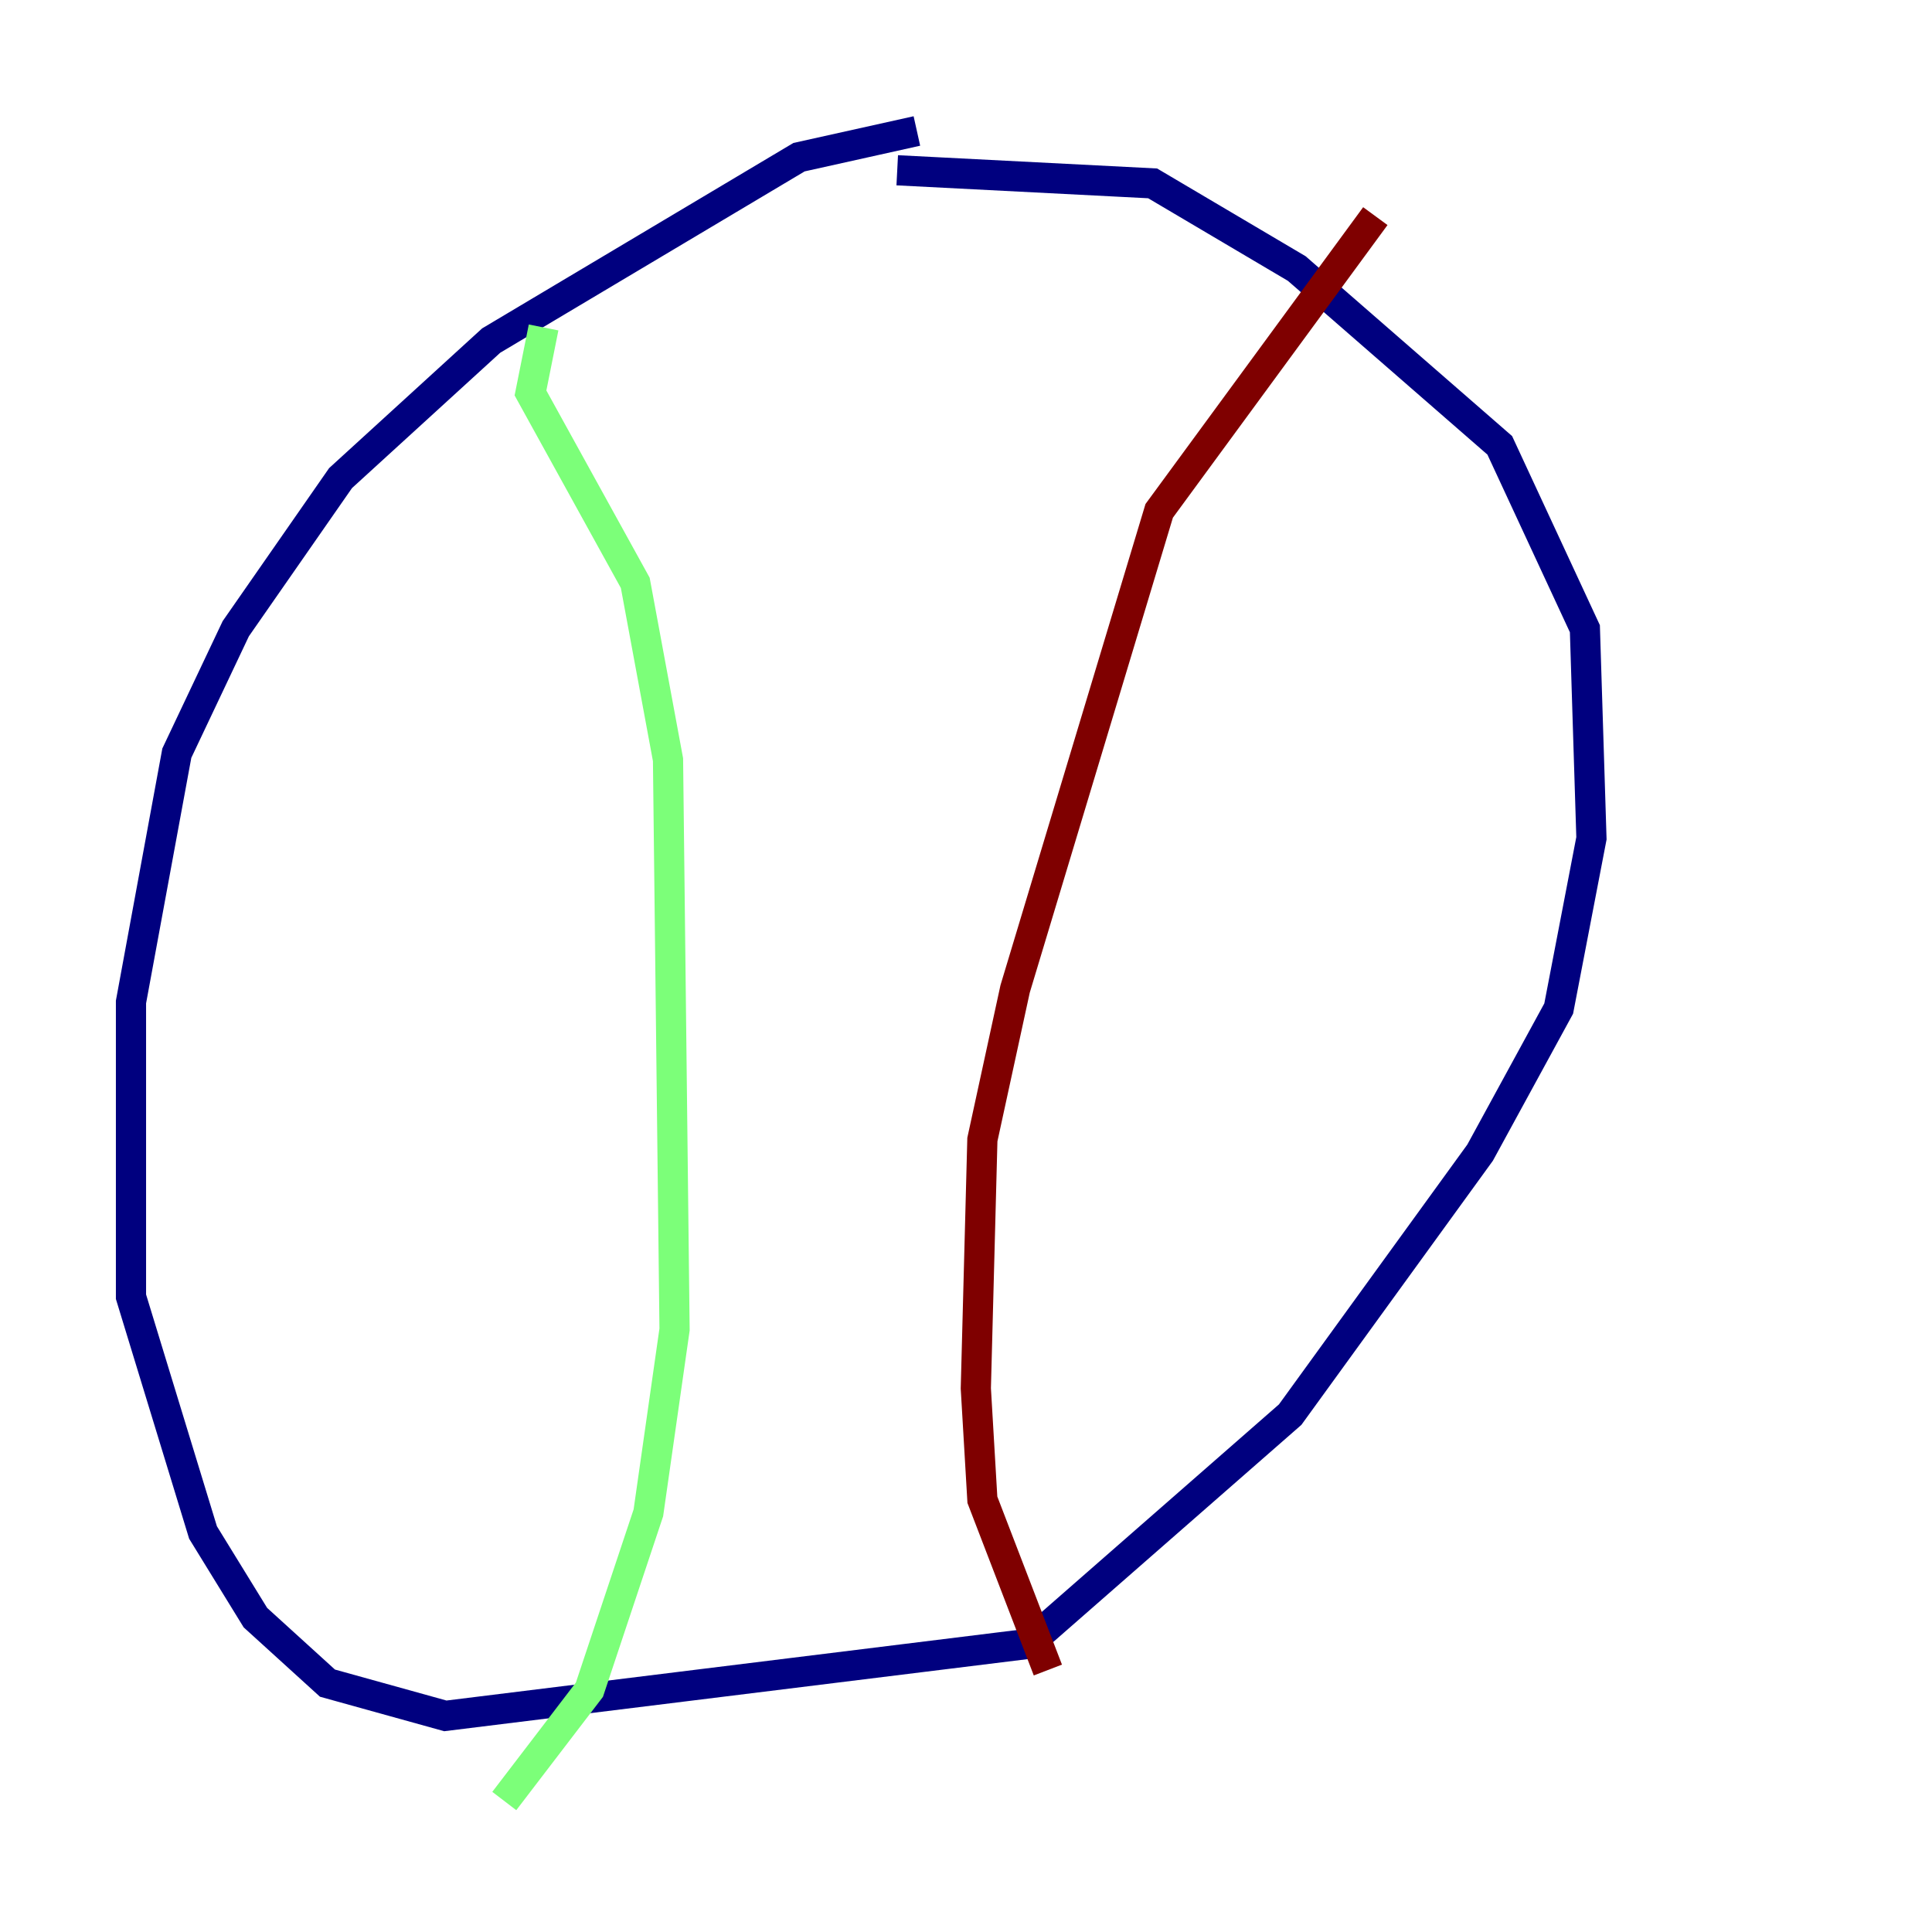 <?xml version="1.0" encoding="utf-8" ?>
<svg baseProfile="tiny" height="128" version="1.2" viewBox="0,0,128,128" width="128" xmlns="http://www.w3.org/2000/svg" xmlns:ev="http://www.w3.org/2001/xml-events" xmlns:xlink="http://www.w3.org/1999/xlink"><defs /><polyline fill="none" points="60.746,8.678 52.936,10.414 32.542,22.563 22.563,31.675 15.62,41.654 11.715,49.898 8.678,66.386 8.678,85.912 13.451,101.532 16.922,107.173 21.695,111.512 29.505,113.681 68.122,108.909 85.478,93.722 98.061,76.366 103.268,66.82 105.437,55.539 105.003,41.654 99.363,29.505 85.912,17.79 76.366,12.149 59.444,11.281" stroke="#00007f" stroke-width="2" /><polyline fill="none" points="36.014,21.695 35.146,26.034 42.088,38.617 44.258,50.332 44.691,88.081 42.956,100.231 39.051,111.946 33.41,119.322" stroke="#7cff79" stroke-width="2" /><polyline fill="none" points="91.119,14.319 76.8,33.844 67.254,65.519 65.085,75.498 64.651,91.986 65.085,99.363 69.424,110.644" stroke="#7f0000" stroke-width="2" /></svg>